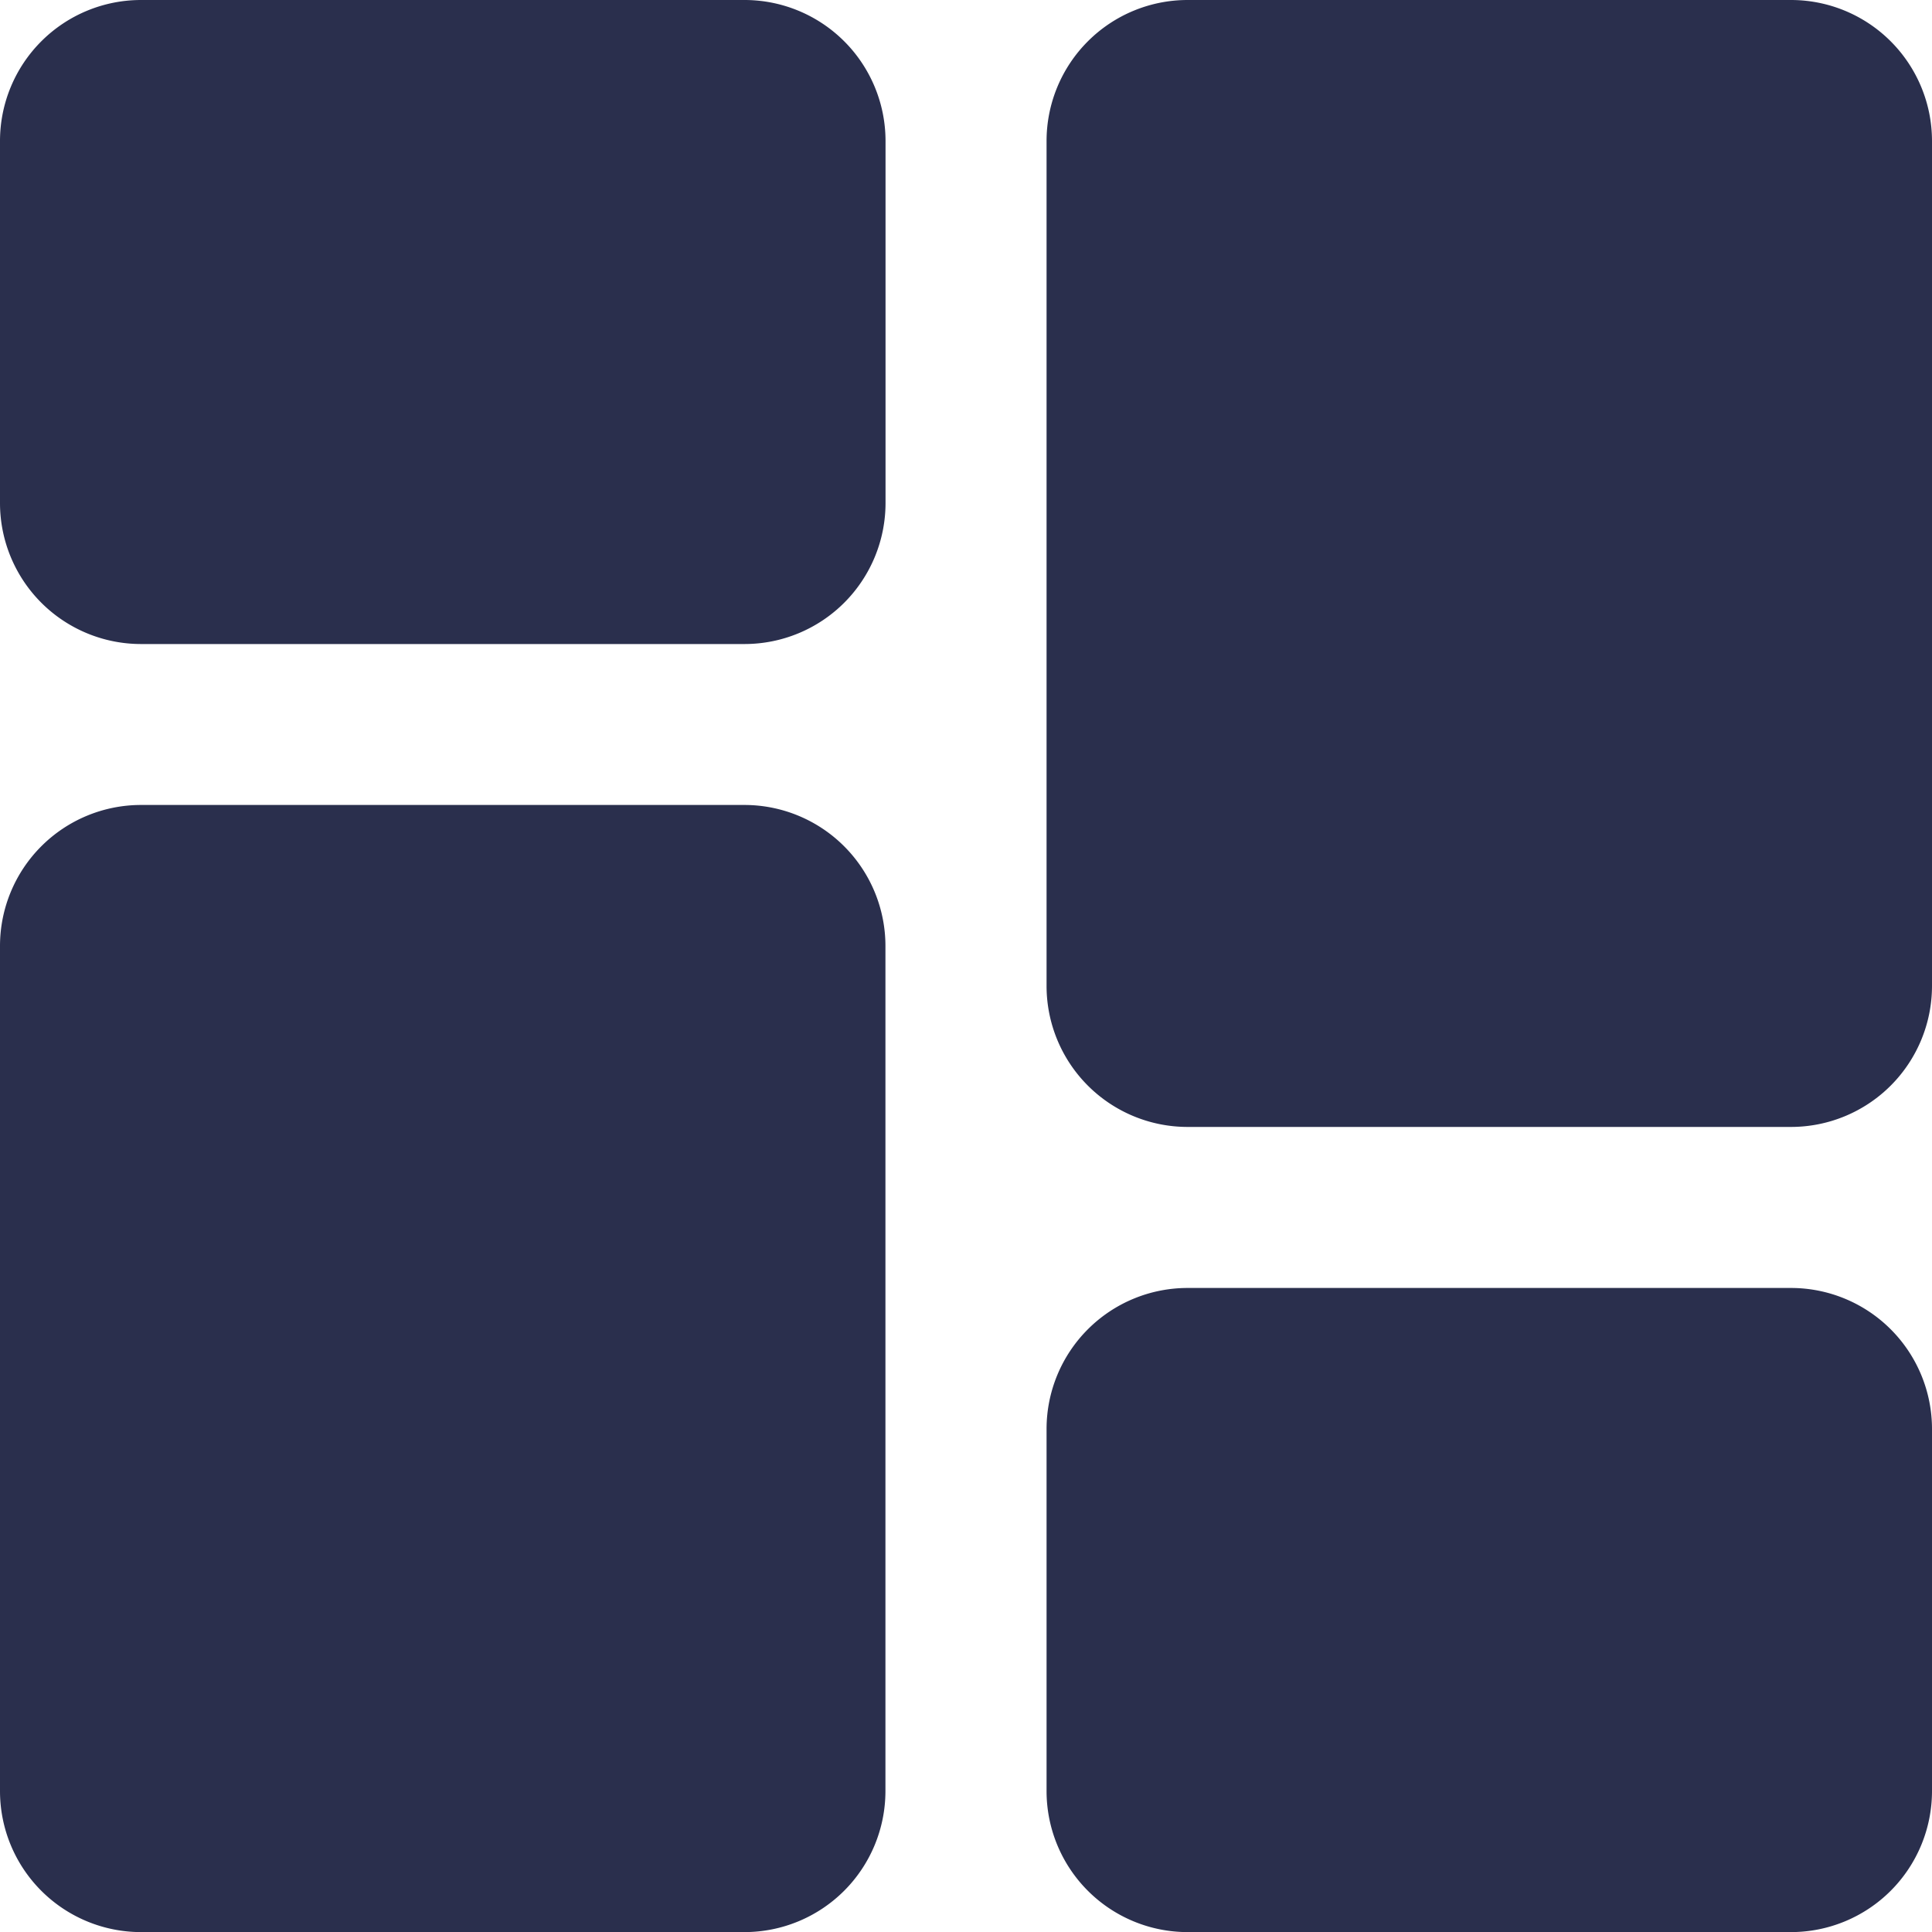 <svg xmlns="http://www.w3.org/2000/svg" width="20" height="20" viewBox="0 0 20 20">
  <g id="Group_11372" data-name="Group 11372" transform="translate(-34 -159)">
    <g id="dashboard" transform="translate(34 159)">
      <path id="Path_465" data-name="Path 465" d="M7.708,0H1.458A1.46,1.46,0,0,0,0,1.458v3.75A1.46,1.46,0,0,0,1.458,6.667h6.25A1.46,1.46,0,0,0,9.167,5.208V1.458A1.46,1.46,0,0,0,7.708,0Zm0,0" fill="#2a2f4d"/>
      <path id="Path_466" data-name="Path 466" d="M7.708,213.332H1.458A1.46,1.46,0,0,0,0,214.79v8.75A1.46,1.46,0,0,0,1.458,225h6.25a1.46,1.46,0,0,0,1.458-1.458v-8.75A1.46,1.46,0,0,0,7.708,213.332Zm0,0" transform="translate(0 -204.999)" fill="#2a2f4d"/>
      <path id="Path_467" data-name="Path 467" d="M285.041,341.332h-6.25a1.46,1.46,0,0,0-1.458,1.458v3.75A1.46,1.46,0,0,0,278.791,348h6.25a1.46,1.46,0,0,0,1.458-1.458v-3.75A1.46,1.46,0,0,0,285.041,341.332Zm0,0" transform="translate(-266.499 -327.999)" fill="#2a2f4d"/>
      <path id="Path_468" data-name="Path 468" d="M285.041,0h-6.25a1.46,1.46,0,0,0-1.458,1.458v8.75a1.46,1.46,0,0,0,1.458,1.458h6.25a1.46,1.46,0,0,0,1.458-1.458V1.458A1.46,1.46,0,0,0,285.041,0Zm0,0" transform="translate(-266.499)" fill="#2a2f4d"/>
    </g>
  </g>
</svg>
